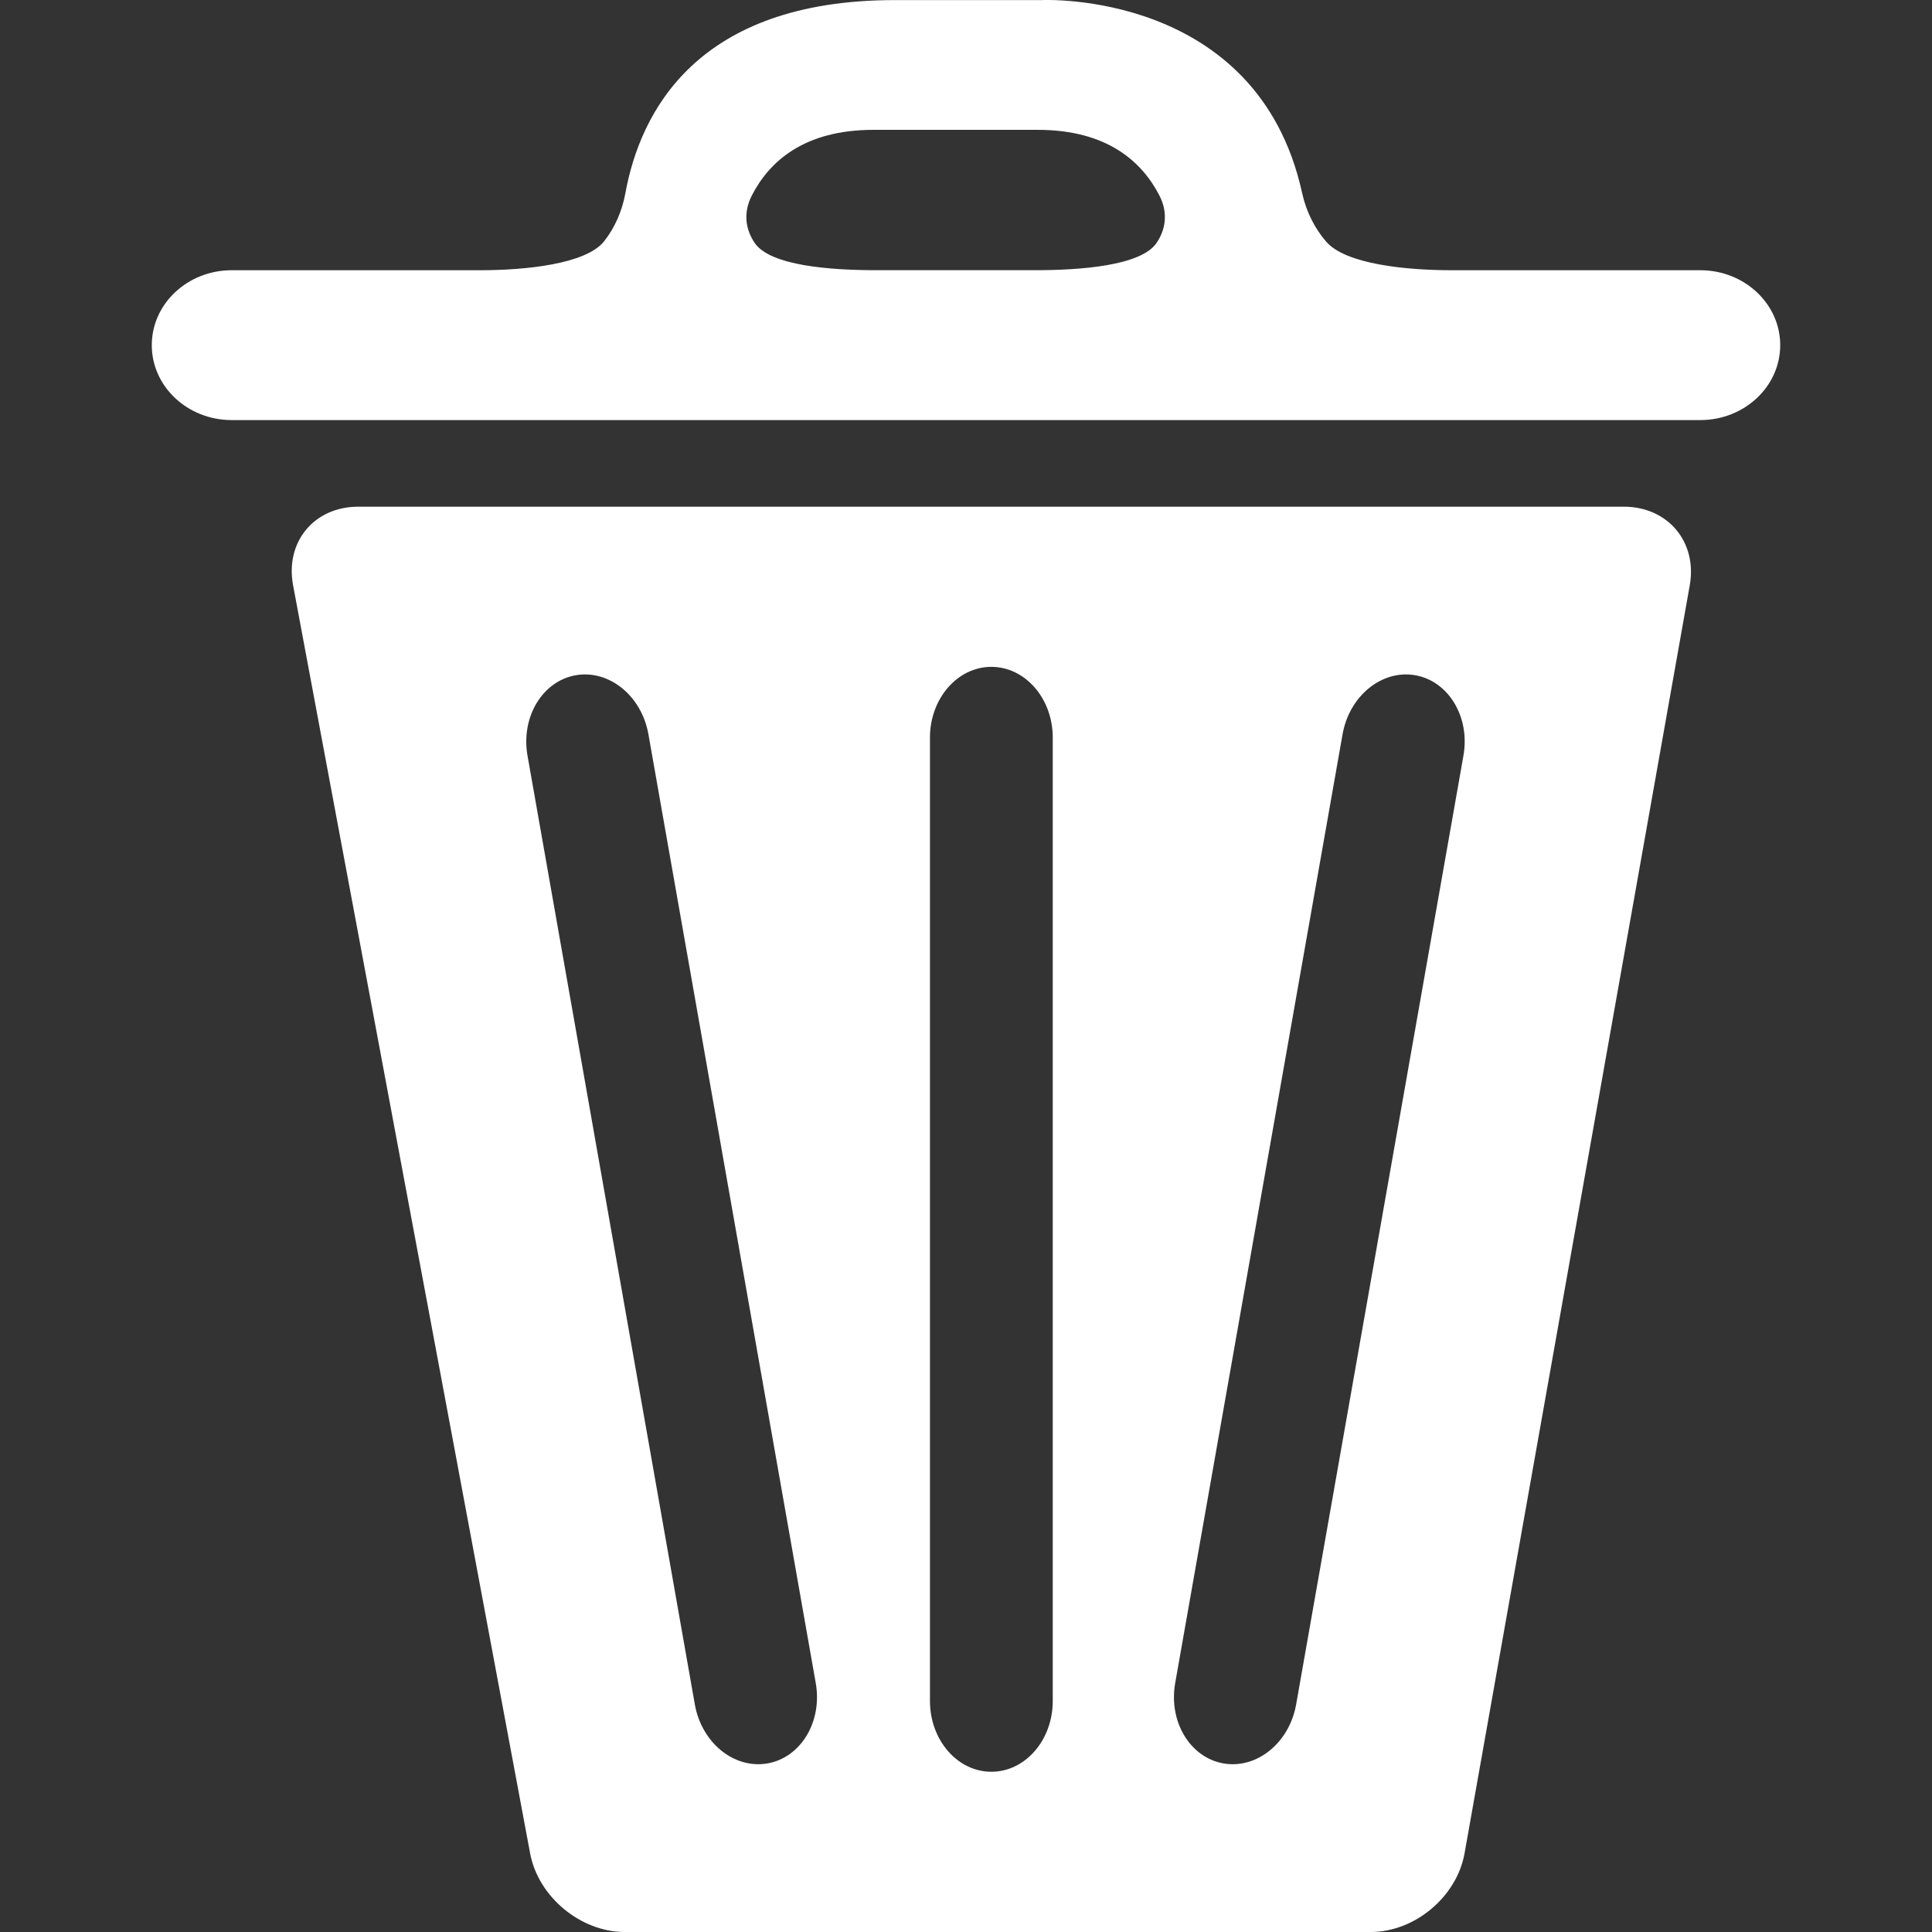 <?xml version="1.0" encoding="iso-8859-1"?>
<!-- Generator: Adobe Illustrator 18.1.1, SVG Export Plug-In . SVG Version: 6.00 Build 0)  -->
<svg xmlns="http://www.w3.org/2000/svg" xmlns:xlink="http://www.w3.org/1999/xlink" version="1.1" id="Capa_1" x="0px" y="0px" viewBox="0 0 262.959 262.959" style="enable-background:new 0 0 262.959 262.959;" xml:space="preserve" width="512px" height="512px">
<rect x="0" y="0" width="262.959" height="262.959" fill="#333333" stroke="none"/>
<g>
	<path d="M221.006,68.964H48.768c-6.01,0-9.981,4.786-8.877,10.693l32.265,172.609   c1.104,5.907,6.87,10.693,12.874,10.693h101.526c6.01,0,11.732-4.797,12.782-10.715l30.649-172.576   C231.036,73.761,227.011,68.964,221.006,68.964z M104.475,240.011c-4.547,0.8-8.98-2.79-9.905-8.039L71.797,102.849   c-0.919-5.238,2.012-10.138,6.56-10.943c4.547-0.794,8.974,2.801,9.899,8.039l22.773,129.129   C111.953,234.317,109.016,239.206,104.475,240.011z M143.288,231.516c0,5.325-3.742,9.633-8.36,9.633   c-4.612,0-8.354-4.313-8.354-9.633v-131.12c0-5.314,3.742-9.633,8.354-9.633c4.618,0,8.36,4.313,8.36,9.633V231.516z    M199.185,102.849l-22.768,129.123c-0.925,5.249-5.363,8.838-9.91,8.039c-4.536-0.8-7.479-5.695-6.554-10.938l22.779-129.129   c0.925-5.238,5.352-8.833,9.899-8.039C197.178,92.711,200.11,97.611,199.185,102.849z" fill="#FFFFFF"/>
	<path d="M180.507,32.897c-1.588-1.833-2.725-4.123-3.269-6.587c-6.065-27.739-35.43-26.298-35.43-26.298   h-20.016c-27.038,0-34.663,15.316-36.67,26.265c-0.446,2.458-1.452,4.737-2.899,6.565c-2.497,3.133-10.813,3.938-16.828,3.938   H31.537c-6.01,0-10.878,4.569-10.878,10.198s4.868,10.198,10.878,10.198h199.886c6.005,0,10.878-4.569,10.878-10.198   s-4.873-10.198-10.878-10.198H197.57C191.559,36.781,183.189,35.998,180.507,32.897z M118.877,17.673h11.183h11.183   c9.475,0,14.201,4.357,16.562,8.942c1.202,2.333,0.859,4.629-0.402,6.467c-2.138,3.111-10.448,3.693-16.453,3.693h-21.767   c-6.005,0-14.321-0.577-16.453-3.693c-1.262-1.844-1.605-4.139-0.402-6.467C104.67,22.03,109.397,17.673,118.877,17.673z" fill="#FFFFFF"/>
</g>
<g>
</g>
<g>
</g>
<g>
</g>
<g>
</g>
<g>
</g>
<g>
</g>
<g>
</g>
<g>
</g>
<g>
</g>
<g>
</g>
<g>
</g>
<g>
</g>
<g>
</g>
<g>
</g>
<g>
</g>
</svg>
